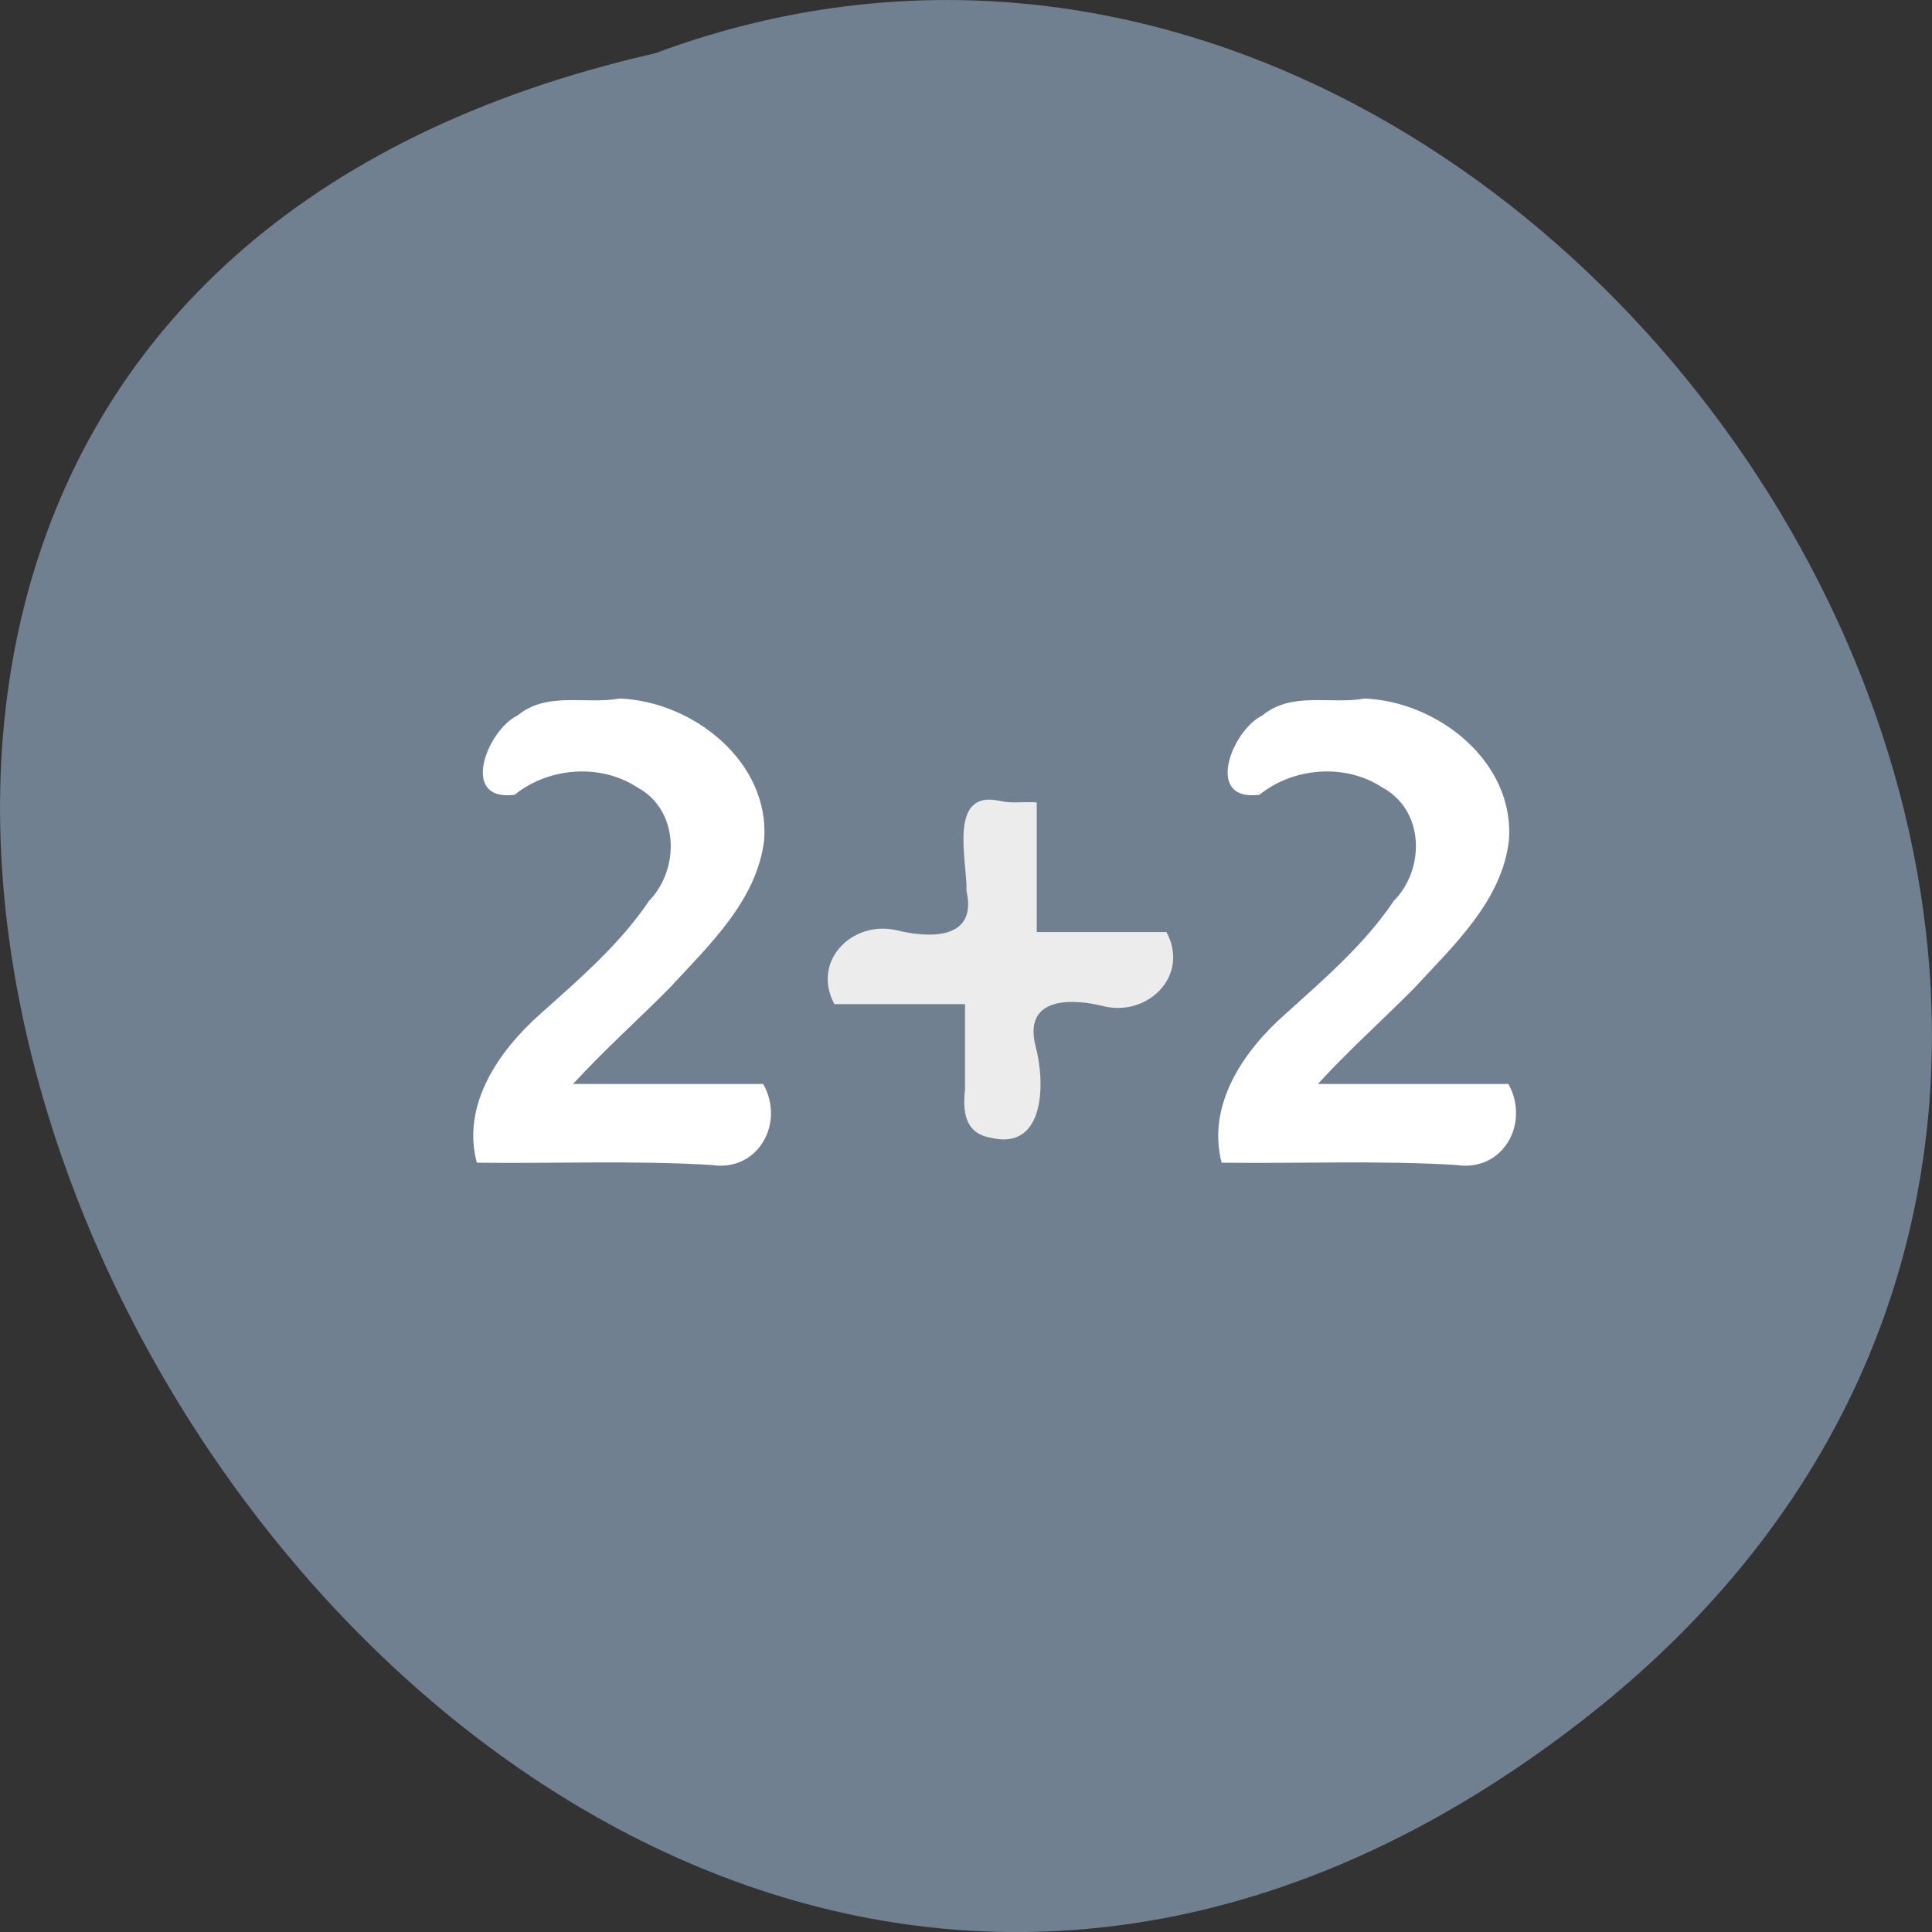 
<svg xmlns="http://www.w3.org/2000/svg" xmlns:xlink="http://www.w3.org/1999/xlink" width="16px" height="16px" viewBox="0 0 16 16" version="1.1">
<rect x="0" y="0" width="16" height="16" fill="#333333" stroke="none"/>
<g id="surface1">
<path style=" stroke:none;fill-rule:nonzero;fill:rgb(43.922%,50.196%,56.471%);fill-opacity:1;" d="M 13.102 14.25 C 3.508 21.695 -6.457 3.152 5.426 0.441 C 12.906 -2.34 20.215 8.73 13.102 14.25 Z M 13.102 14.25 "/>
<path style=" stroke:none;fill-rule:nonzero;fill:rgb(100%,100%,100%);fill-opacity:1;" d="M 4.746 8.977 C 5.273 8.977 5.797 8.977 6.32 8.977 C 6.504 9.301 6.277 9.707 5.895 9.648 C 5.246 9.609 4.598 9.637 3.949 9.629 C 3.82 9.148 4.133 8.699 4.477 8.395 C 4.801 8.105 5.133 7.82 5.375 7.461 C 5.633 7.195 5.625 6.707 5.277 6.52 C 4.969 6.32 4.543 6.355 4.262 6.582 C 3.801 6.641 4.035 6.047 4.285 5.926 C 4.531 5.723 4.848 5.836 5.133 5.785 C 5.742 5.809 6.379 6.312 6.328 6.961 C 6.266 7.461 5.871 7.828 5.547 8.18 C 5.281 8.449 5 8.699 4.746 8.977 Z M 4.746 8.977 "/>
<path style=" stroke:none;fill-rule:nonzero;fill:rgb(92.549%,92.549%,92.549%);fill-opacity:1;" d="M 8.586 6.645 C 8.586 7.004 8.586 7.363 8.586 7.719 C 8.945 7.719 9.301 7.719 9.66 7.719 C 9.852 8.074 9.516 8.414 9.152 8.336 C 8.883 8.266 8.477 8.25 8.574 8.656 C 8.656 8.949 8.664 9.535 8.203 9.422 C 7.984 9.383 7.973 9.195 7.992 9.02 C 7.992 8.785 7.992 8.551 7.992 8.316 C 7.633 8.316 7.27 8.316 6.91 8.316 C 6.719 7.961 7.055 7.621 7.422 7.703 C 7.688 7.77 8.098 7.789 8.004 7.379 C 8.012 7.133 7.844 6.535 8.281 6.633 C 8.379 6.656 8.484 6.637 8.586 6.645 Z M 8.586 6.645 "/>
<path style=" stroke:none;fill-rule:nonzero;fill:rgb(100%,100%,100%);fill-opacity:1;" d="M 10.914 8.977 C 11.441 8.977 11.965 8.977 12.492 8.977 C 12.672 9.301 12.449 9.707 12.062 9.648 C 11.414 9.609 10.766 9.637 10.117 9.629 C 9.992 9.148 10.301 8.699 10.648 8.395 C 10.969 8.105 11.301 7.82 11.543 7.461 C 11.805 7.195 11.797 6.707 11.445 6.52 C 11.141 6.32 10.711 6.355 10.43 6.582 C 9.969 6.641 10.203 6.047 10.453 5.926 C 10.699 5.723 11.016 5.836 11.301 5.785 C 11.91 5.809 12.547 6.312 12.496 6.961 C 12.438 7.461 12.039 7.828 11.715 8.18 C 11.449 8.449 11.168 8.699 10.914 8.977 Z M 10.914 8.977 "/>
</g>
</svg>
